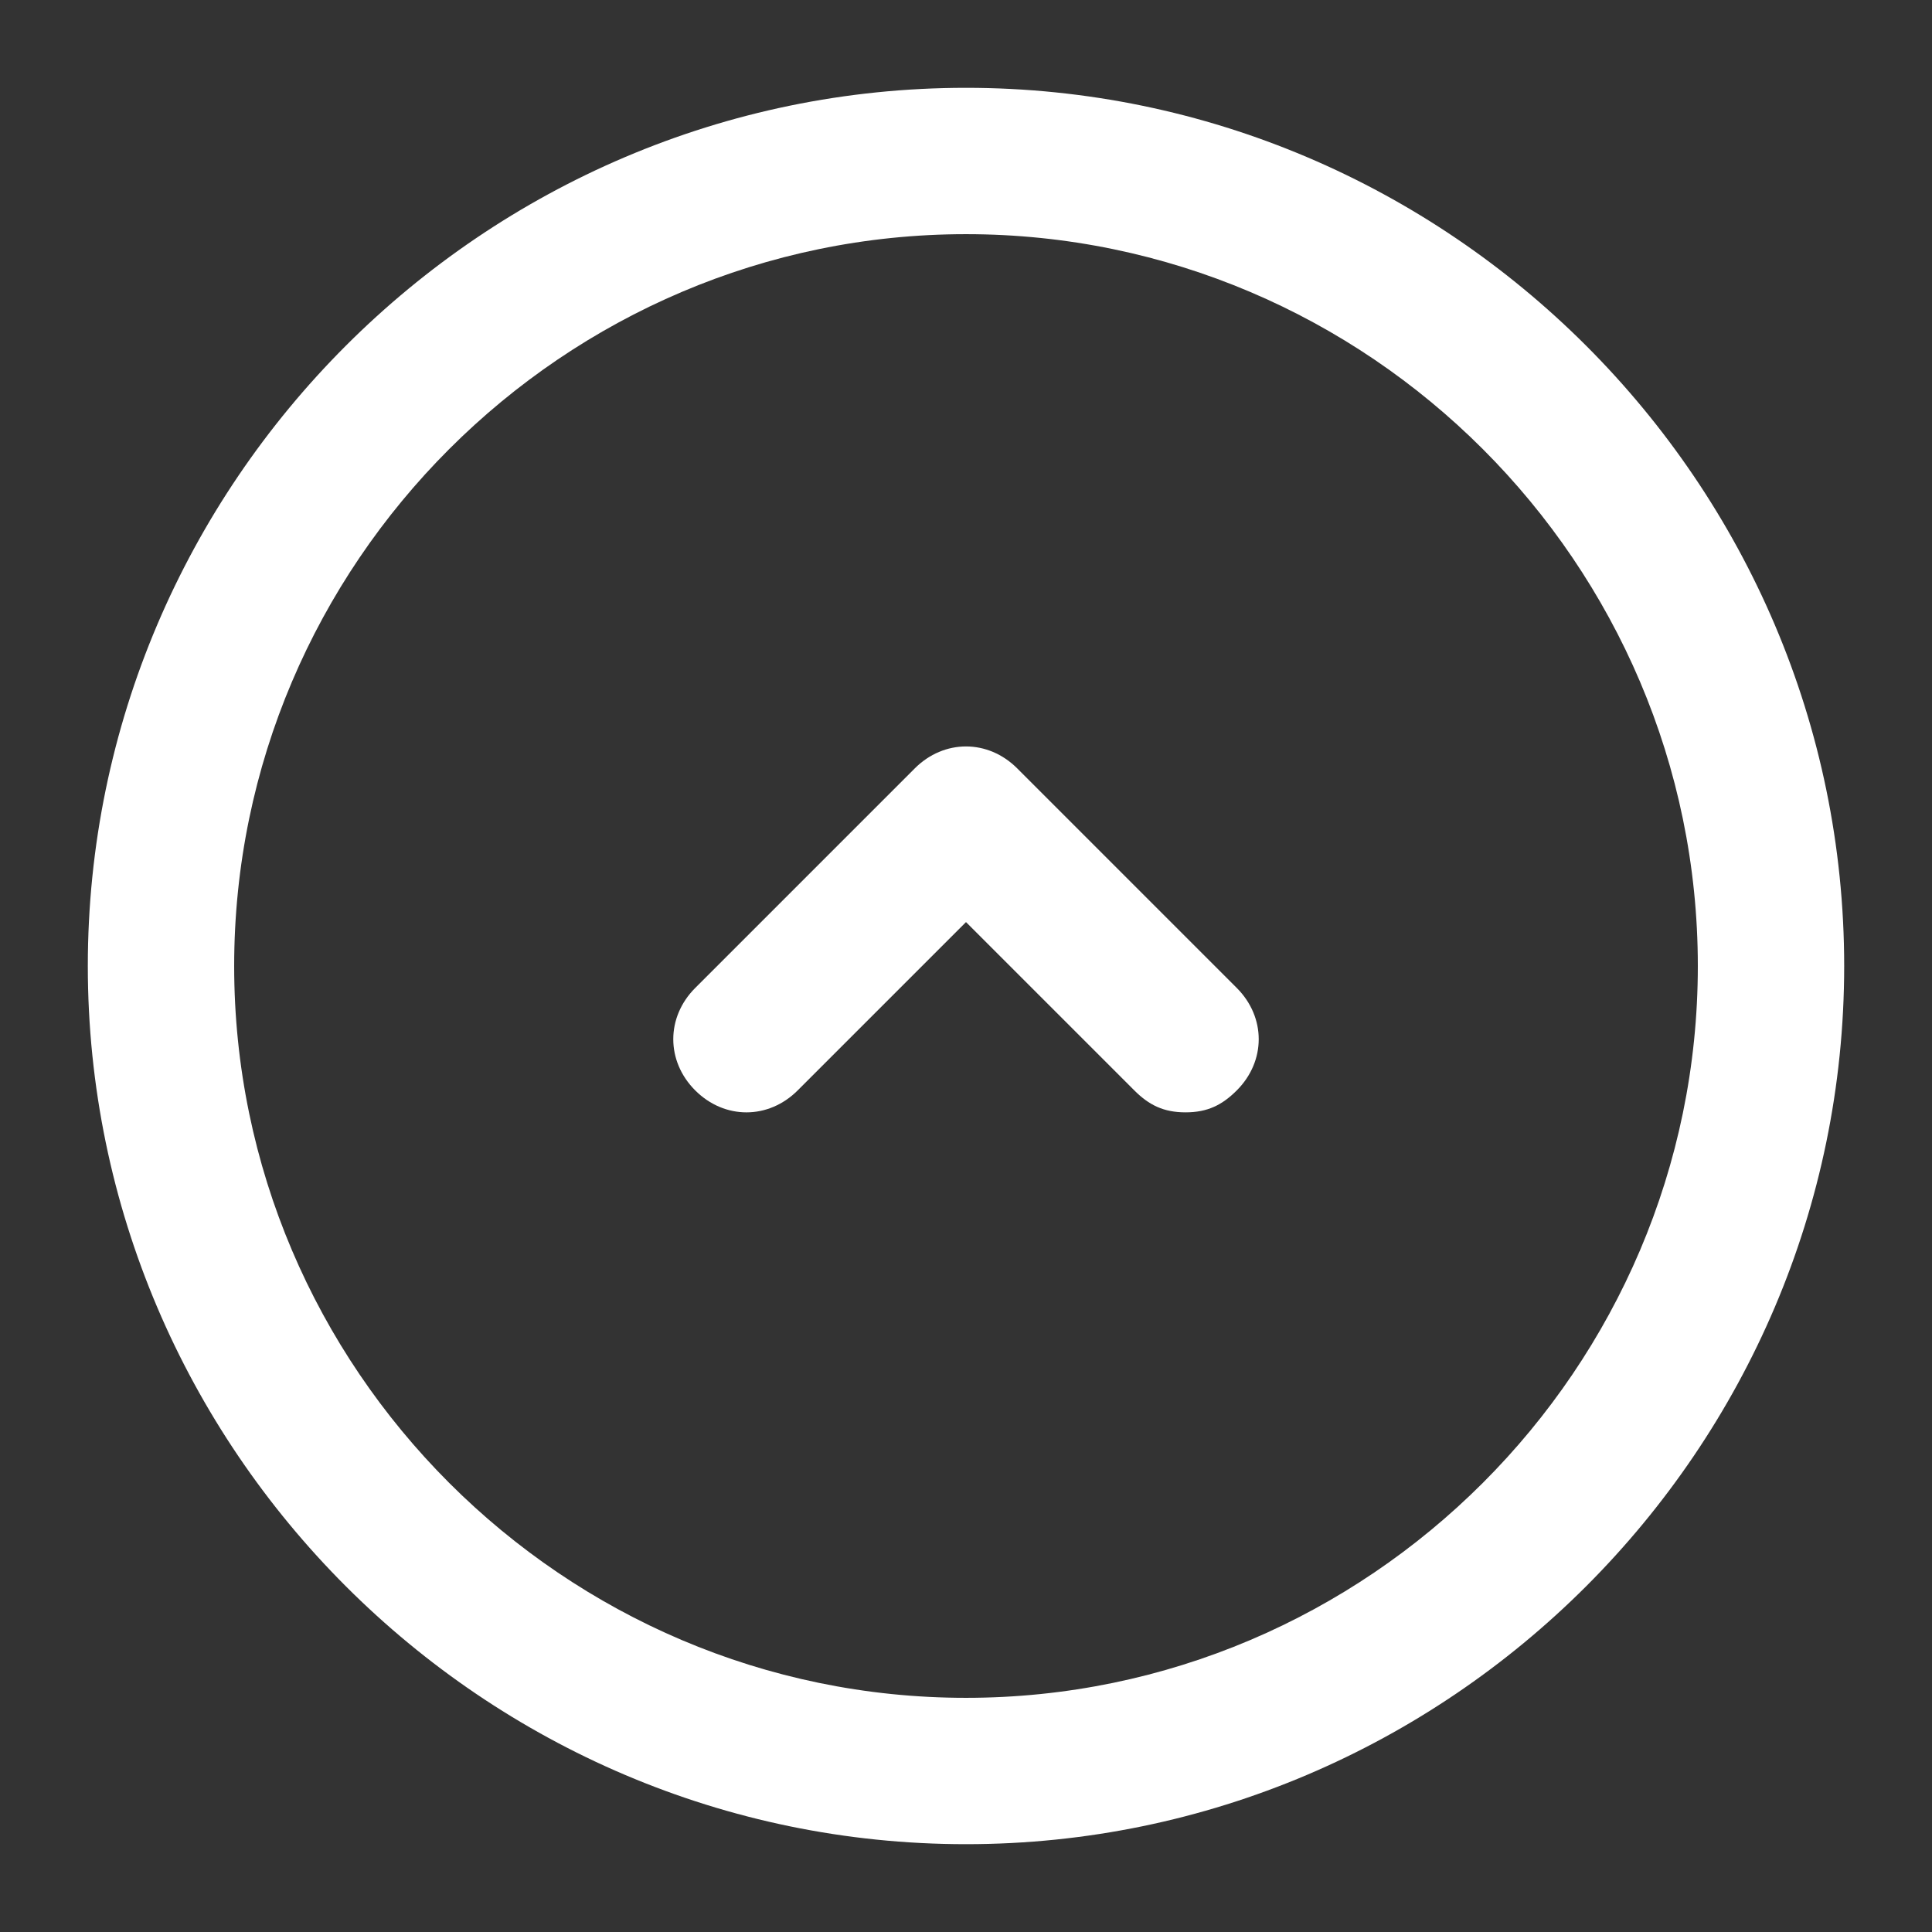 <?xml version="1.0" encoding="UTF-8"?>
<svg width="44px" height="44px" viewBox="0 0 44 44" version="1.1" xmlns="http://www.w3.org/2000/svg" xmlns:xlink="http://www.w3.org/1999/xlink">
    <rect x="0" y="0" width="44" height="44" fill="#333333" stroke="none"/>
    <!-- Generator: Sketch 49 (51002) - http://www.bohemiancoding.com/sketch -->
    <title>up</title>
    <desc>Created with Sketch.</desc>
    <defs></defs>
    <g id="Page-1" stroke="none" stroke-width="1" fill="none" fill-rule="evenodd">
        <g id="8" transform="translate(-22, -150)">
            <g id="Group-3" transform="translate(22, 150)">
                <rect id="up" stroke="#979797" opacity="0" x="0.5" y="0.5" width="43" height="43"></rect>
                <path d="M22,42 C11,42 2,33 2,22 C2,11 11,2 22,2 C33,2 42,11 42,22 C42,33 33,42 22,42 Z M22,5.333 C31.167,5.333 38.667,12.833 38.667,22 C38.667,31.167 31.167,38.667 22,38.667 C12.833,38.667 5.333,31.167 5.333,22 C5.333,12.833 12.833,5.333 22,5.333 Z M27,25.333 C27.5,25.333 27.833,25.167 28.167,24.833 C28.833,24.167 28.833,23.167 28.167,22.5 L23.167,17.5 C22.5,16.833 21.5,16.833 20.833,17.5 L15.833,22.5 C15.167,23.167 15.167,24.167 15.833,24.833 C16.5,25.5 17.5,25.5 18.167,24.833 L22,21 L25.833,24.833 C26.167,25.167 26.5,25.333 27,25.333 Z" id="Combined-Shape" fill="#FFFFFF"></path>
            </g>
        </g>
    </g>
</svg>